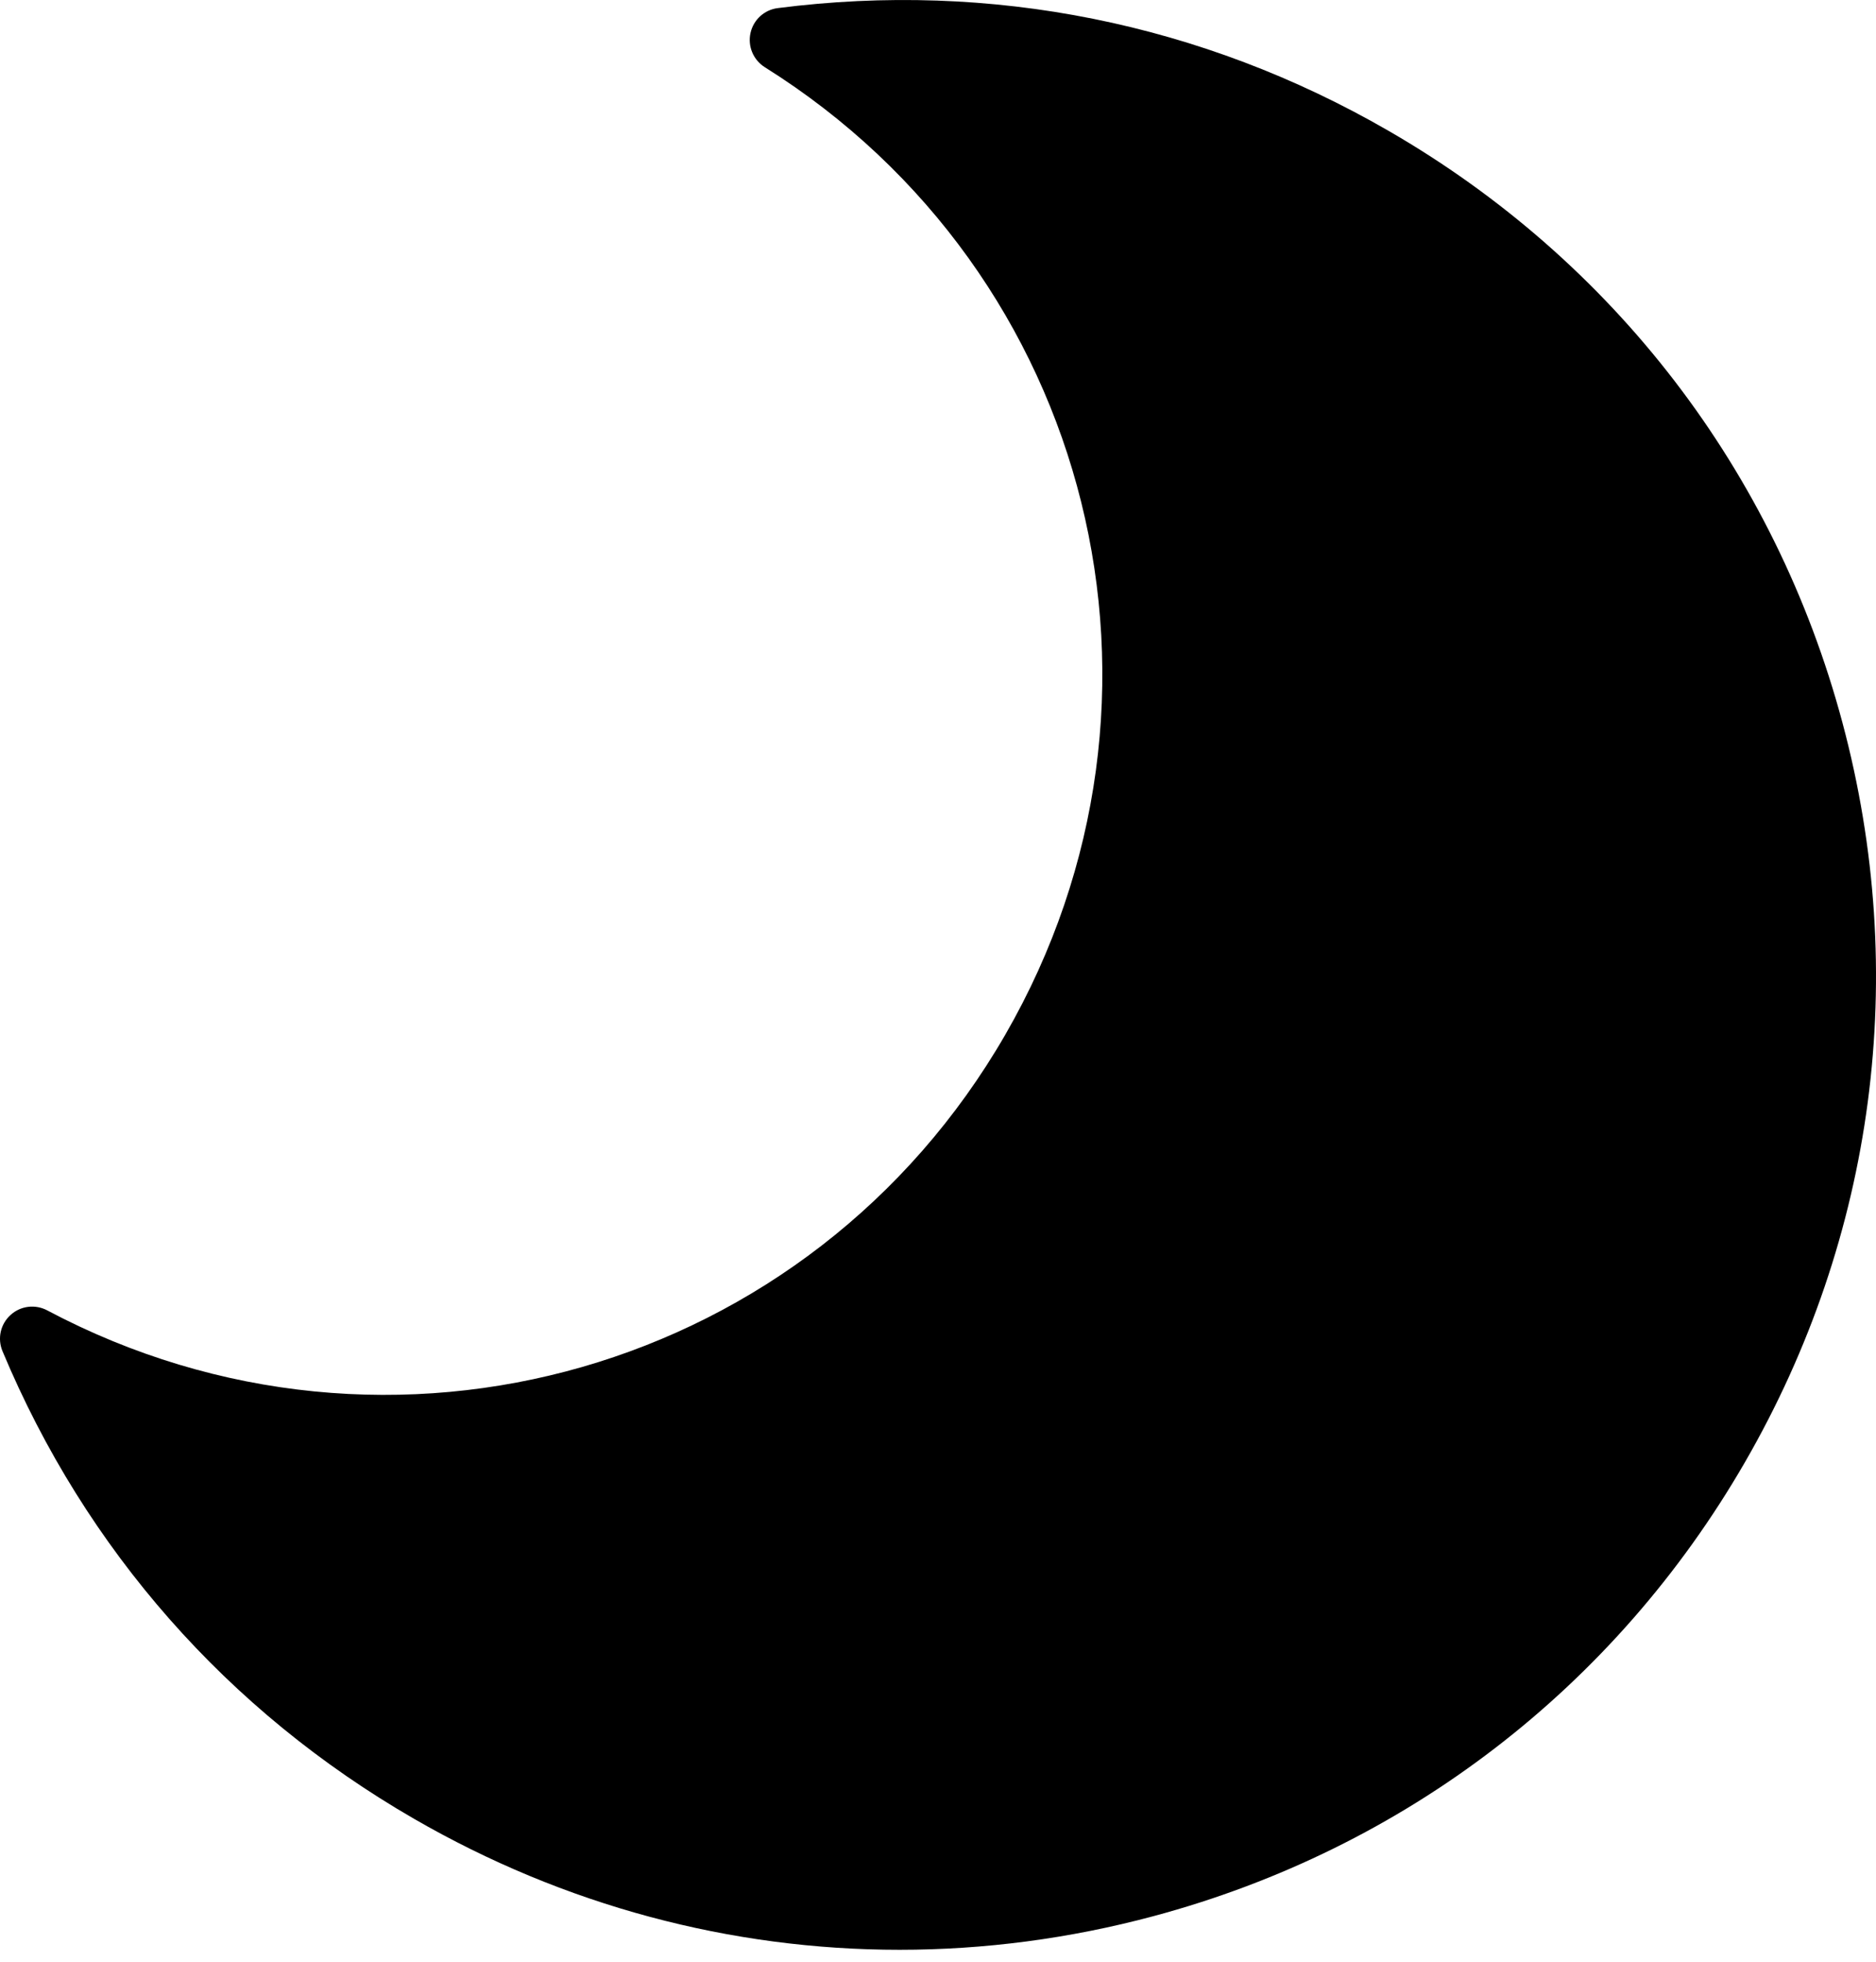<svg width="22" height="23" viewBox="0 0 22 23" fill="none" xmlns="http://www.w3.org/2000/svg">
<path d="M0.123 15.418C0.24 15.31 0.413 15.289 0.553 15.363C4.575 17.497 9.511 16.078 11.788 12.133C14.066 8.188 12.827 3.205 8.969 0.788C8.834 0.703 8.767 0.543 8.801 0.388C8.835 0.232 8.963 0.115 9.121 0.095C11.621 -0.226 14.097 0.271 16.282 1.533C18.925 3.058 20.816 5.522 21.606 8.471C22.396 11.419 21.99 14.498 20.464 17.142C18.938 19.785 16.474 21.676 13.526 22.466C12.541 22.73 11.542 22.86 10.549 22.86C8.569 22.86 6.615 22.341 4.855 21.324C2.67 20.063 1.001 18.167 0.029 15.841C-0.032 15.694 0.005 15.525 0.123 15.418Z" fill="black"/>
</svg>
